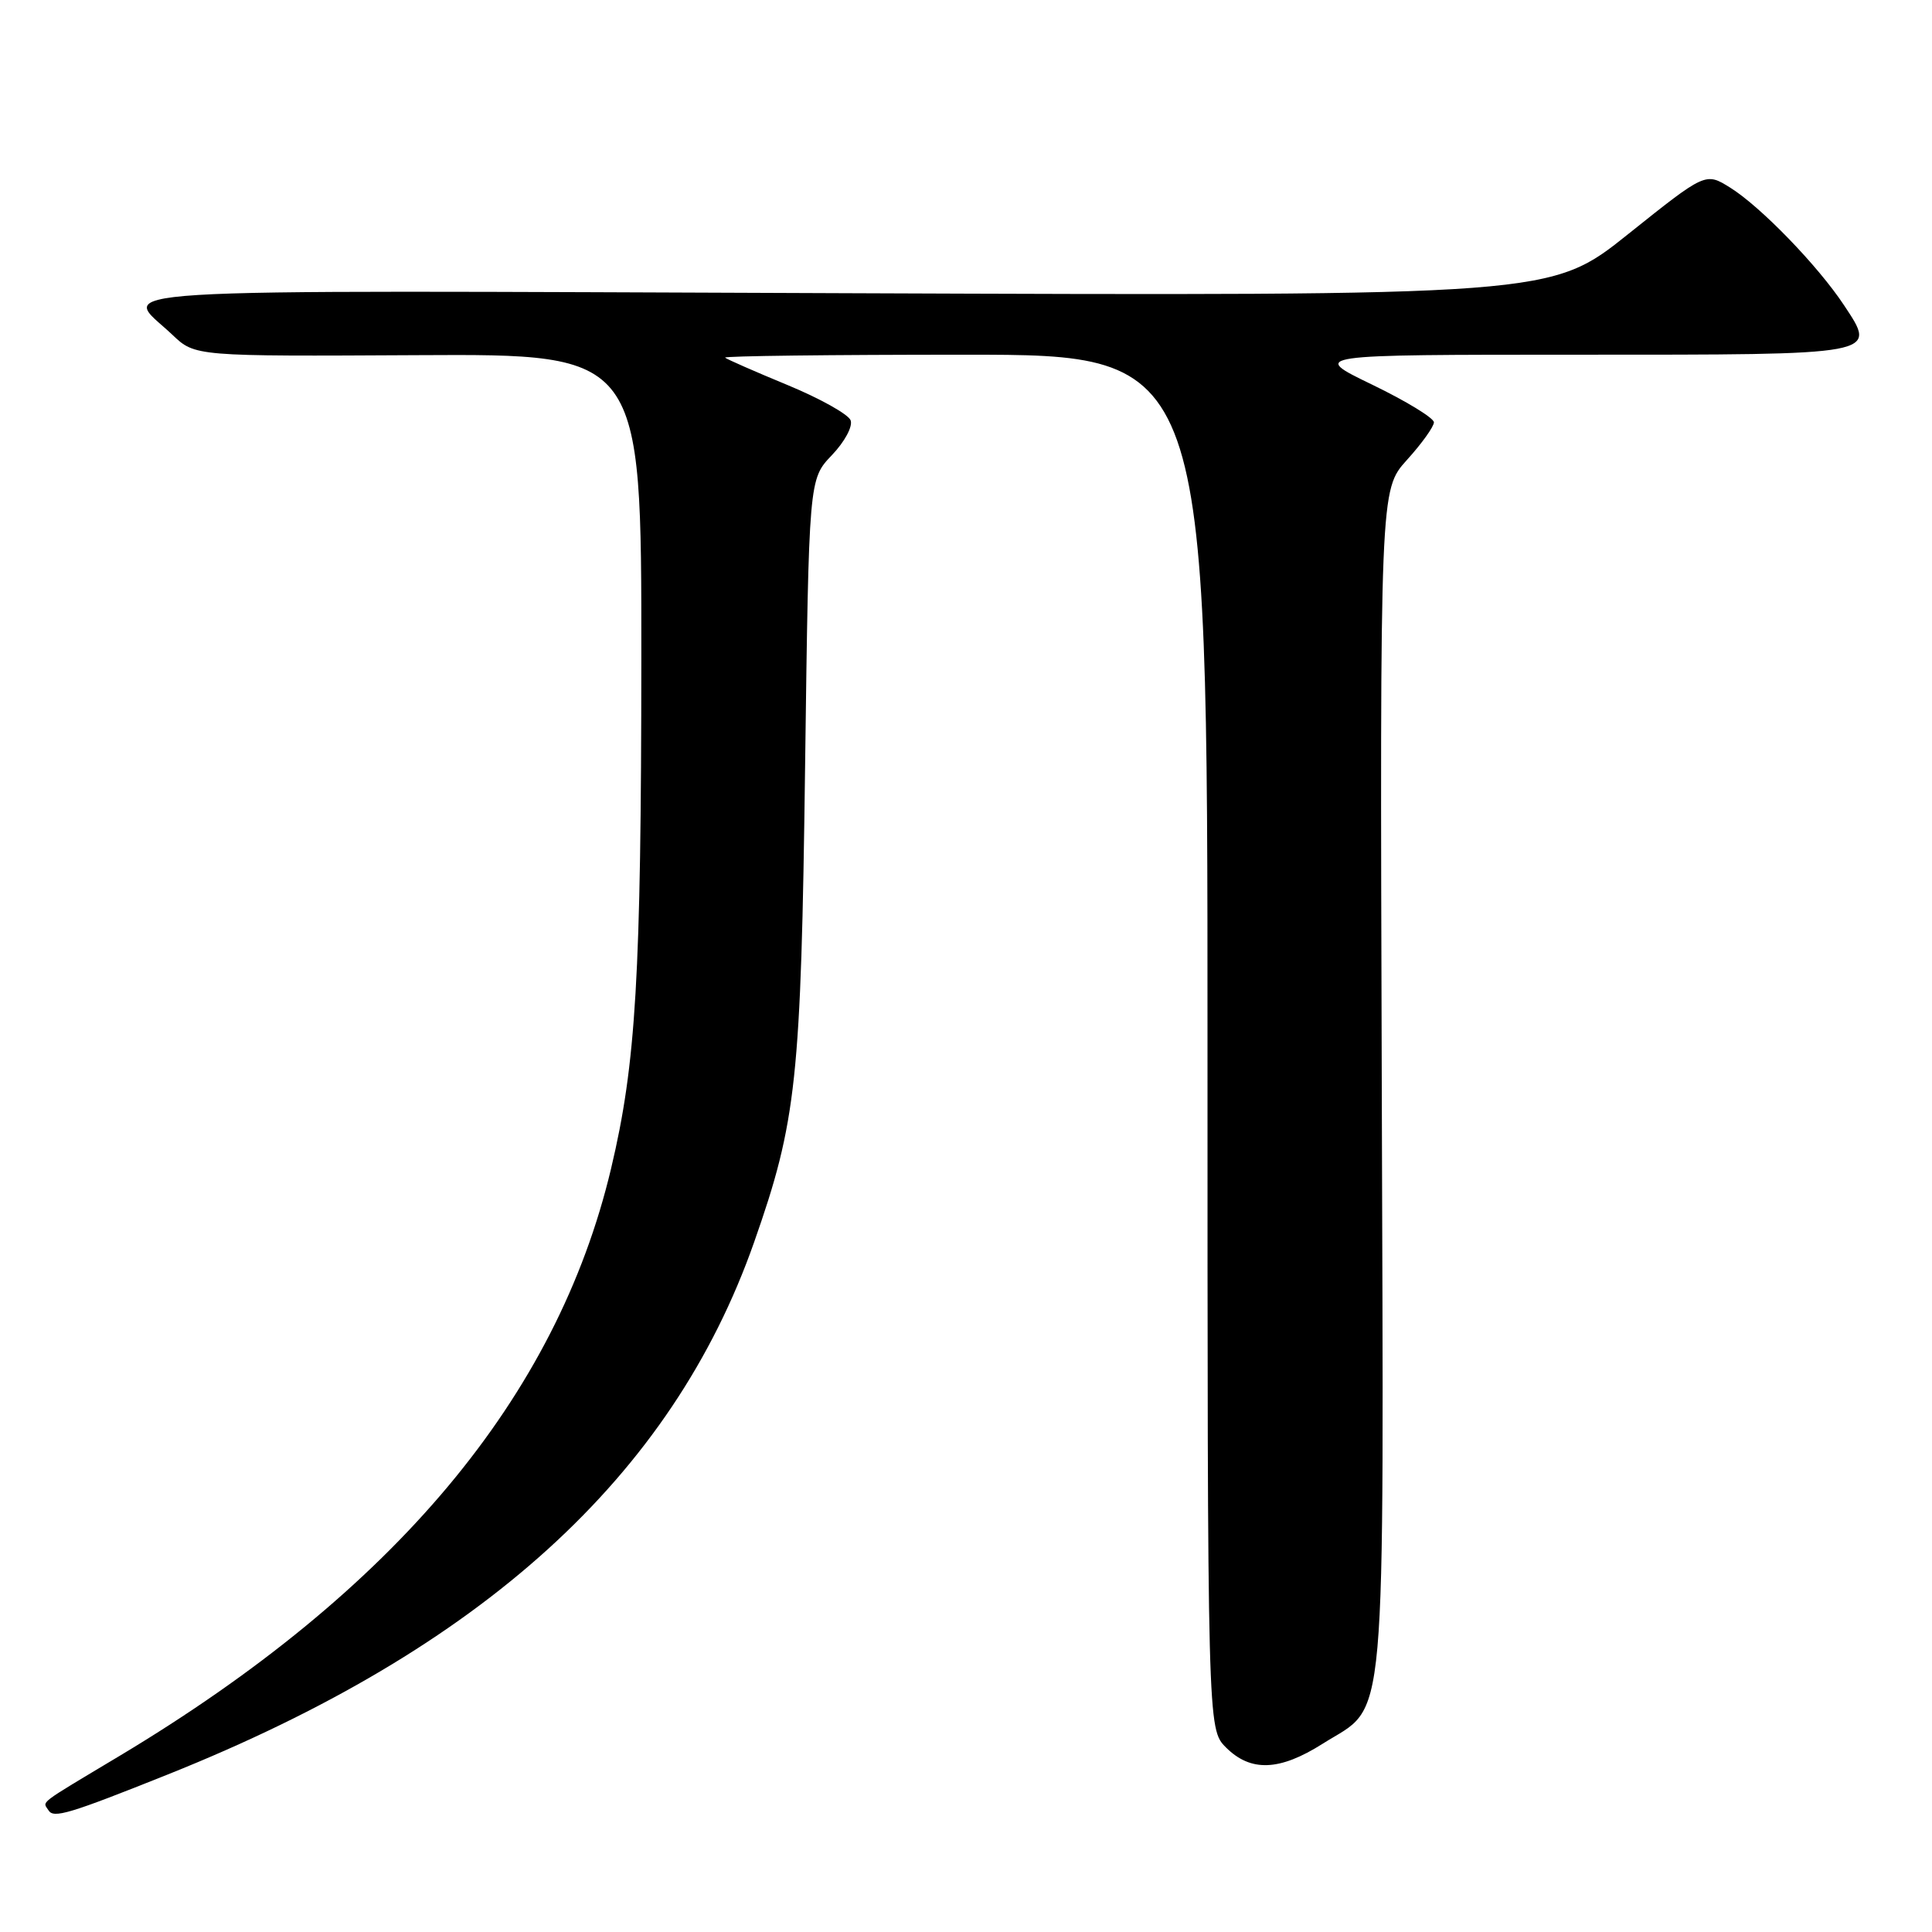 <?xml version="1.0" encoding="UTF-8" standalone="no"?>
<!DOCTYPE svg PUBLIC "-//W3C//DTD SVG 1.1//EN" "http://www.w3.org/Graphics/SVG/1.1/DTD/svg11.dtd" >
<svg xmlns="http://www.w3.org/2000/svg" xmlns:xlink="http://www.w3.org/1999/xlink" version="1.1" viewBox="0 0 256 256">
 <g >
 <path fill="currentColor"
d=" M 22.25 235.12 C 63.89 218.46 89.00 195.67 99.92 164.61 C 105.56 148.56 106.14 143.11 106.68 101.50 C 107.18 63.50 107.18 63.50 110.22 60.32 C 111.93 58.53 113.02 56.50 112.71 55.69 C 112.41 54.90 108.64 52.79 104.33 51.01 C 100.02 49.23 96.31 47.60 96.08 47.39 C 95.85 47.17 110.14 47.00 127.83 47.00 C 160.00 47.00 160.00 47.00 160.00 138.05 C 160.00 229.09 160.00 229.09 162.45 231.55 C 165.73 234.82 169.55 234.67 175.25 231.06 C 183.91 225.57 183.35 231.76 183.09 143.20 C 182.85 64.91 182.85 64.91 186.42 60.95 C 188.39 58.78 190.00 56.53 190.00 55.96 C 190.00 55.39 186.31 53.14 181.80 50.96 C 173.61 47.00 173.61 47.00 209.18 47.00 C 249.29 47.00 248.74 47.10 244.34 40.44 C 240.88 35.21 233.29 27.37 229.24 24.85 C 225.99 22.83 225.99 22.83 215.74 31.02 C 205.50 39.21 205.50 39.21 111.85 38.85 C 8.94 38.47 16.17 38.02 22.84 44.36 C 25.84 47.22 25.84 47.22 55.42 47.06 C 85.00 46.90 85.00 46.90 84.98 87.20 C 84.96 129.37 84.28 140.93 80.97 154.84 C 73.77 185.17 52.30 210.82 15.82 232.68 C 4.77 239.30 5.65 238.63 6.43 239.88 C 7.10 240.98 9.17 240.35 22.25 235.12 Z "/>
</g>
</svg>